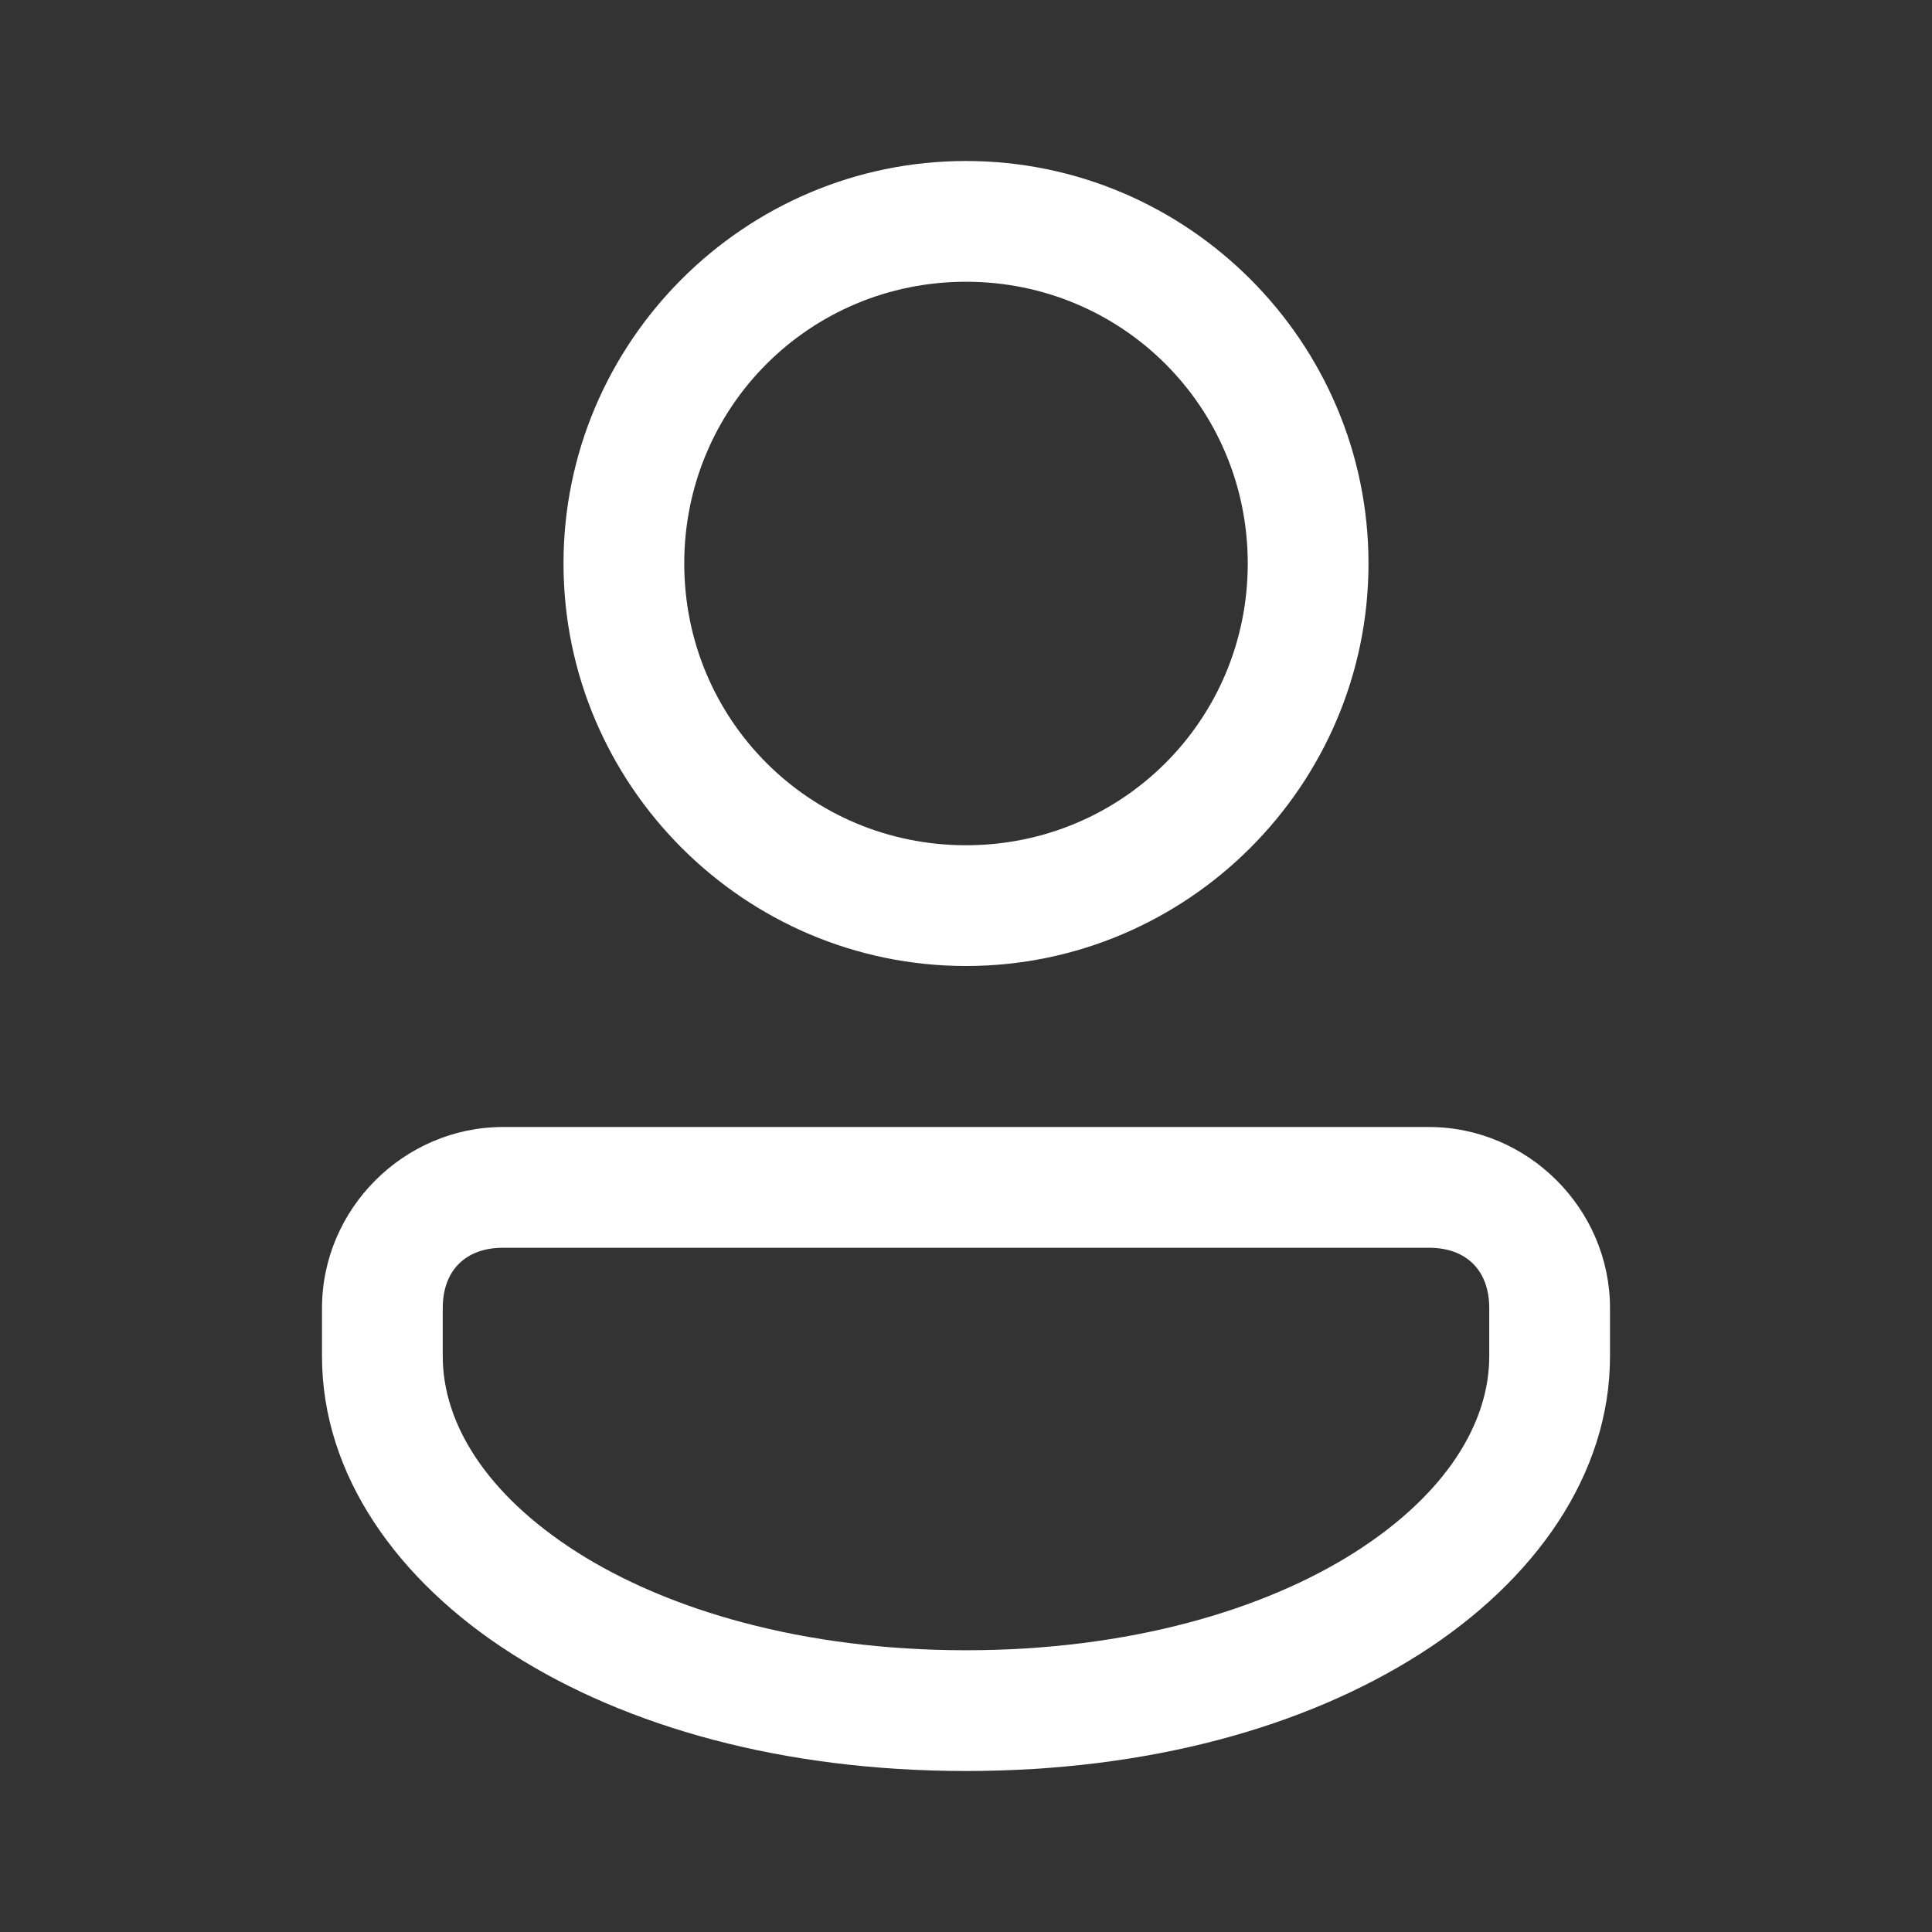 ﻿<?xml version="1.0" encoding="utf-8"?>
<svg xmlns="http://www.w3.org/2000/svg" viewBox="0 0 48 48" width="144" height="144">
  <rect x="0" y="0" width="48" height="48" fill="#333333" stroke="none"/>
  <path d="M24 4C18.495 4 14 8.495 14 14C14 19.505 18.495 24 24 24C29.505 24 34 19.505 34 14C34 8.495 29.505 4 24 4 z M 24 7C27.884 7 31 10.116 31 14C31 17.884 27.884 21 24 21C20.116 21 17 17.884 17 14C17 10.116 20.116 7 24 7 z M 12.5 28C10.035 28 8 30.035 8 32.5L8 33.699C8 36.641 9.872 39.276 12.719 41.09C15.565 42.904 19.456 44 24 44C28.544 44 32.435 42.904 35.281 41.09C38.128 39.276 40 36.641 40 33.699L40 32.5C40 30.035 37.965 28 35.5 28L12.5 28 z M 12.5 31L35.5 31C36.435 31 37 31.565 37 32.5L37 33.699C37 35.358 35.922 37.124 33.668 38.561C31.414 39.997 28.056 41 24 41C19.944 41 16.586 39.997 14.332 38.561C12.078 37.124 11 35.358 11 33.699L11 32.5C11 31.565 11.565 31 12.5 31 z" fill="#FFFFFF" />
</svg>